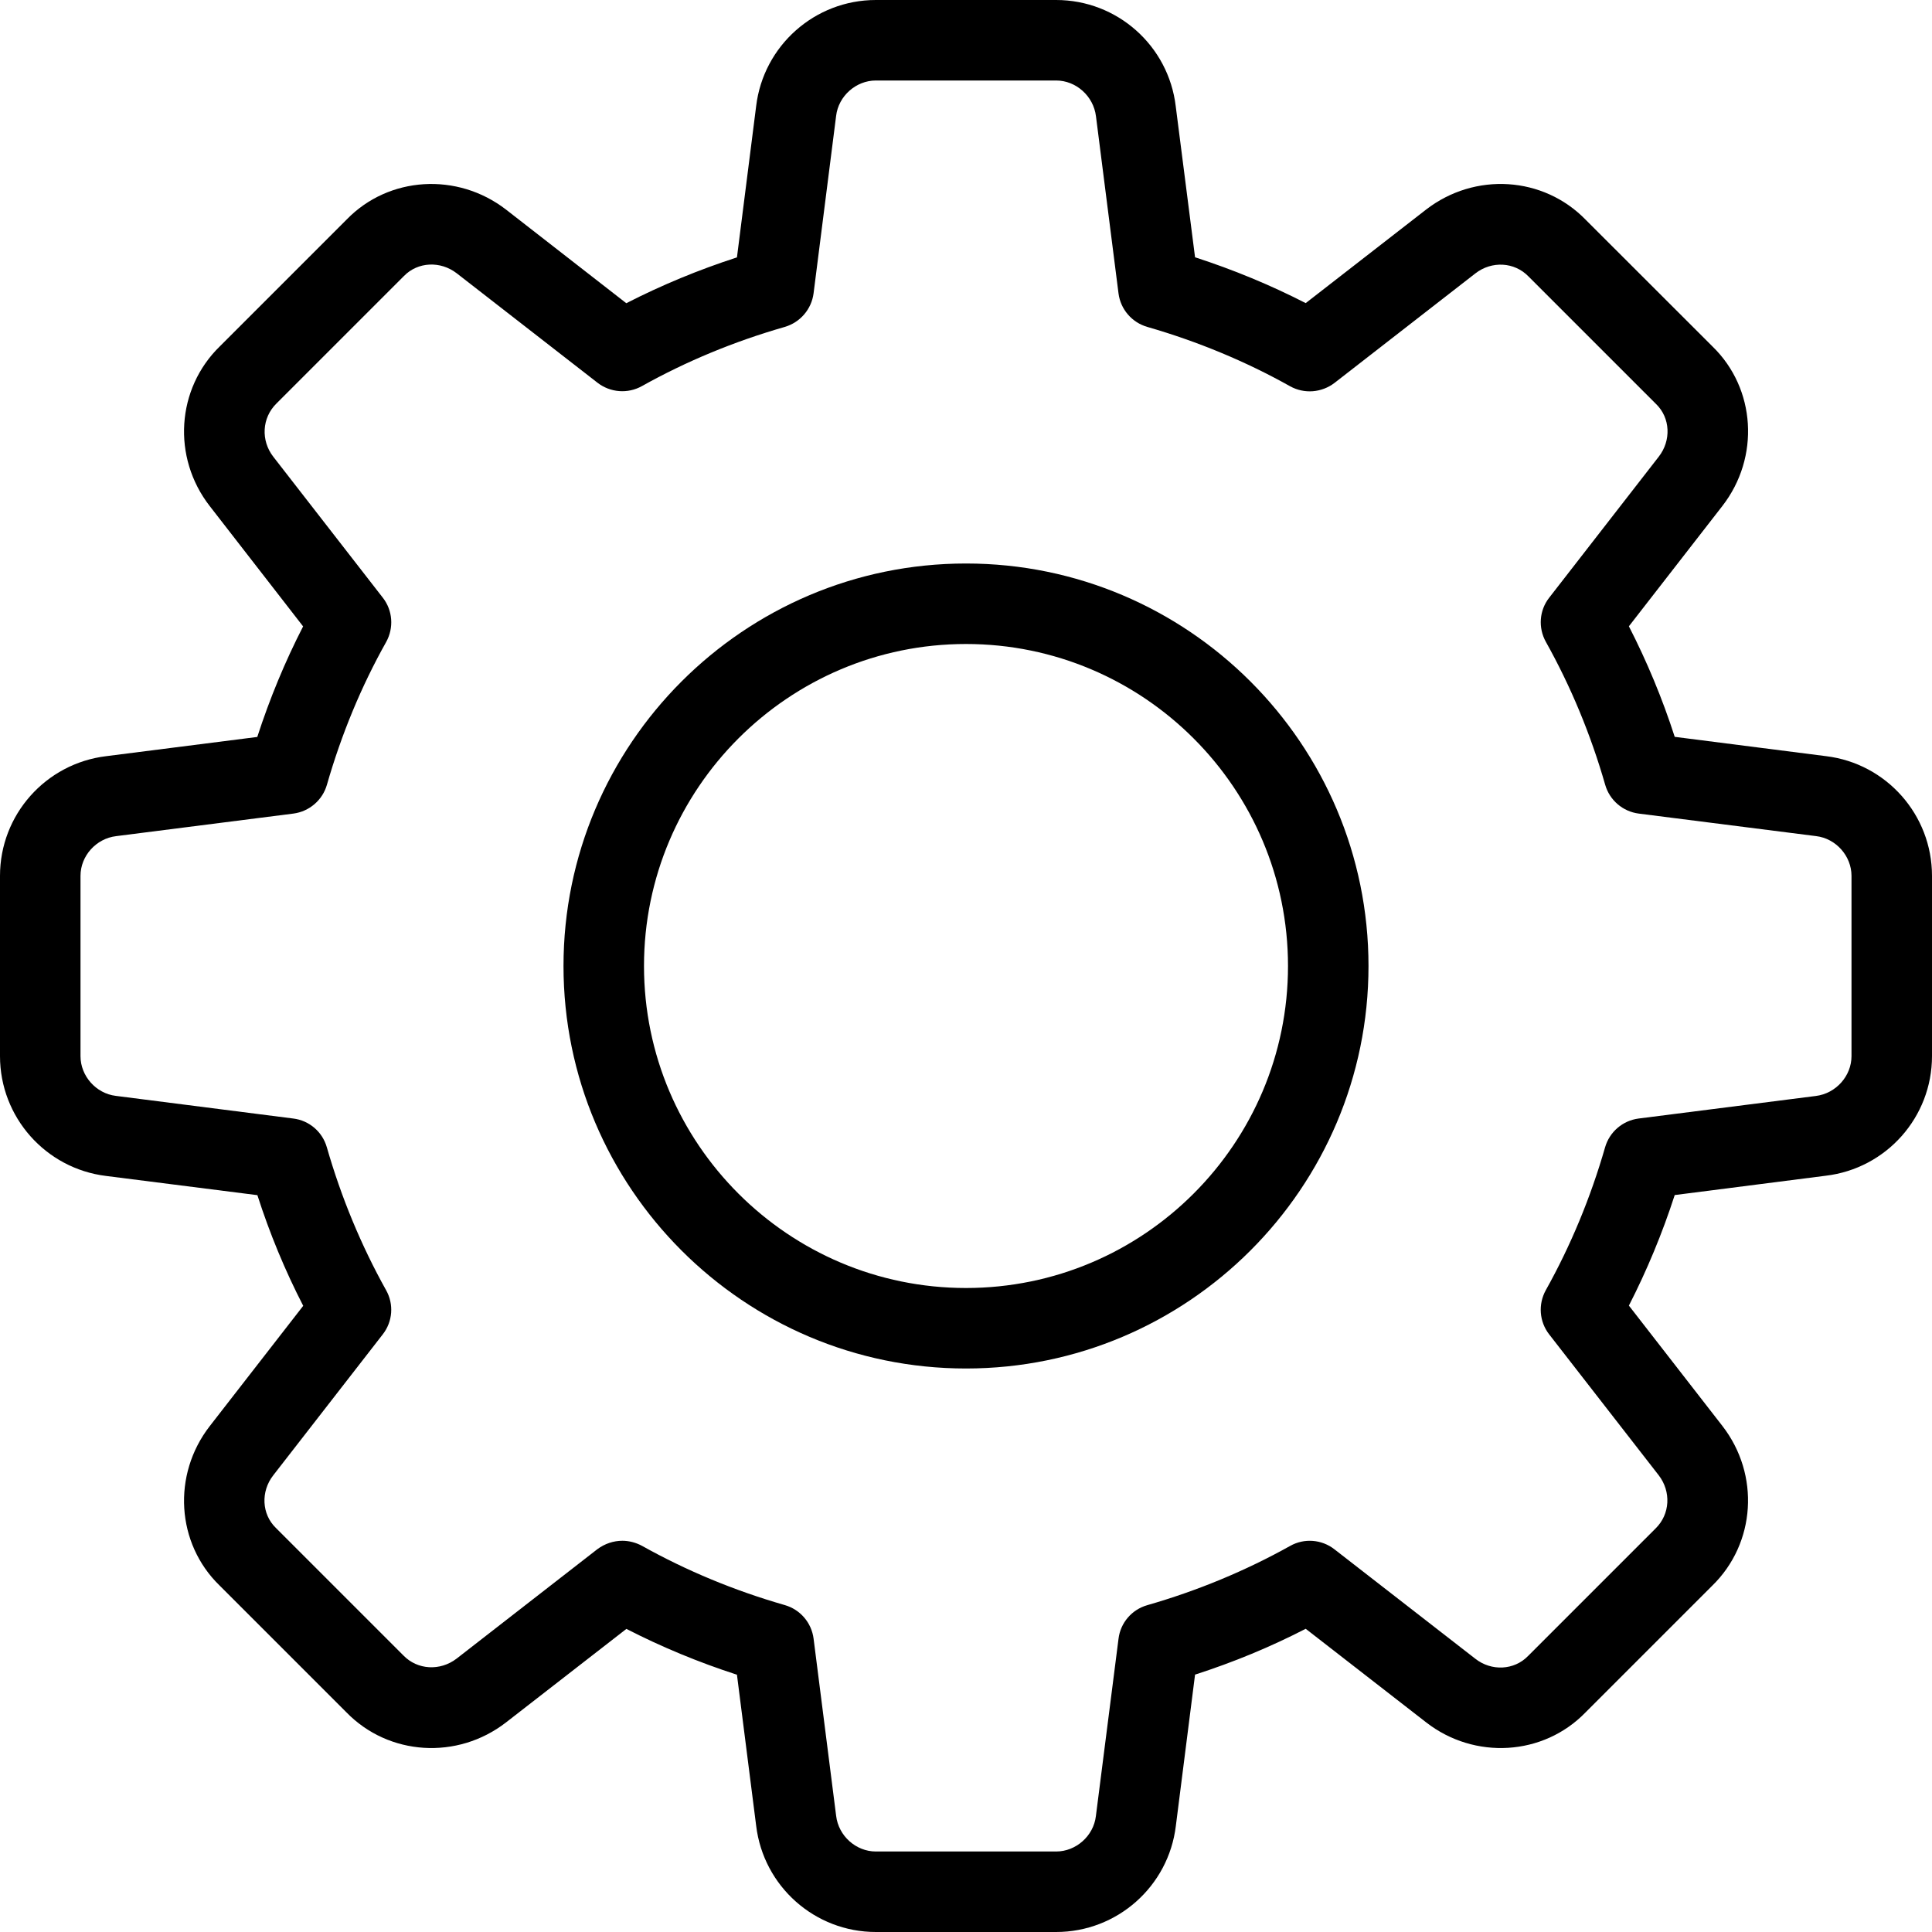 <svg width="18" height="18" viewBox="0 0 18 18" xmlns="http://www.w3.org/2000/svg">
    <path d="M9.84 18H8.16C7.592 18 7.113 17.575 7.045 17.01L6.866 15.603C6.508 15.487 6.163 15.344 5.836 15.176L4.715 16.047C4.261 16.399 3.621 16.358 3.227 15.953L2.045 14.771C1.643 14.38 1.602 13.741 1.954 13.287L2.825 12.166C2.656 11.838 2.513 11.493 2.398 11.135L0.988 10.956C0.425 10.887 0 10.408 0 9.84V8.16C0 7.592 0.425 7.113 0.99 7.045L2.397 6.866C2.513 6.508 2.656 6.163 2.824 5.836L1.954 4.715C1.601 4.261 1.643 3.62 2.049 3.226L3.23 2.045C3.621 1.642 4.261 1.602 4.715 1.953L5.835 2.825C6.163 2.657 6.508 2.514 6.866 2.398L7.045 0.988C7.113 0.425 7.592 0 8.16 0H9.84C10.408 0 10.887 0.425 10.954 0.99L11.134 2.397C11.492 2.513 11.837 2.656 12.165 2.824L13.286 1.953C13.741 1.601 14.38 1.642 14.774 2.048L15.956 3.229C16.358 3.62 16.399 4.26 16.047 4.714L15.176 5.835C15.344 6.163 15.488 6.508 15.603 6.865L17.013 7.045C17.575 7.113 18 7.592 18 8.16V9.84C18 10.408 17.575 10.887 17.01 10.954L15.603 11.134C15.487 11.492 15.344 11.836 15.176 12.164L16.047 13.285C16.399 13.739 16.358 14.379 15.952 14.774L14.771 15.955C14.38 16.358 13.739 16.399 13.286 16.046L12.165 15.175C11.837 15.344 11.492 15.487 11.134 15.602L10.955 17.012C10.887 17.575 10.408 18 9.84 18ZM5.798 14.355C5.86 14.355 5.923 14.371 5.981 14.402C6.394 14.633 6.841 14.819 7.311 14.954C7.455 14.995 7.561 15.118 7.58 15.267L7.79 16.917C7.812 17.105 7.975 17.25 8.16 17.25H9.84C10.025 17.25 10.188 17.105 10.21 16.921L10.421 15.268C10.439 15.119 10.545 14.996 10.689 14.955C11.159 14.82 11.606 14.634 12.02 14.403C12.151 14.329 12.314 14.342 12.432 14.434L13.745 15.454C13.895 15.572 14.107 15.562 14.236 15.429L15.425 14.24C15.56 14.108 15.571 13.897 15.454 13.745L14.434 12.433C14.341 12.314 14.329 12.152 14.402 12.02C14.633 11.607 14.819 11.159 14.954 10.69C14.995 10.546 15.118 10.44 15.267 10.421L16.917 10.211C17.105 10.188 17.25 10.025 17.25 9.84V8.16C17.25 7.975 17.105 7.812 16.921 7.79L15.268 7.58C15.119 7.561 14.996 7.455 14.955 7.311C14.82 6.841 14.634 6.394 14.403 5.981C14.329 5.849 14.341 5.686 14.434 5.568L15.454 4.255C15.572 4.104 15.562 3.893 15.43 3.765L14.241 2.576C14.11 2.44 13.898 2.429 13.746 2.547L12.434 3.567C12.314 3.659 12.152 3.672 12.02 3.599C11.608 3.368 11.161 3.182 10.69 3.046C10.546 3.005 10.44 2.882 10.421 2.734L10.211 1.084C10.188 0.895 10.025 0.75 9.84 0.75H8.16C7.975 0.75 7.812 0.895 7.79 1.079L7.58 2.732C7.561 2.881 7.455 3.004 7.311 3.046C6.84 3.181 6.392 3.367 5.981 3.597C5.849 3.671 5.686 3.658 5.567 3.566L4.255 2.546C4.103 2.429 3.893 2.439 3.764 2.571L2.575 3.76C2.44 3.893 2.429 4.104 2.546 4.255L3.566 5.568C3.659 5.686 3.671 5.849 3.598 5.981C3.366 6.394 3.181 6.841 3.046 7.311C3.005 7.455 2.881 7.561 2.733 7.58L1.083 7.79C0.895 7.812 0.75 7.975 0.75 8.16V9.84C0.75 10.025 0.895 10.188 1.079 10.21L2.732 10.421C2.881 10.439 3.004 10.545 3.045 10.689C3.18 11.159 3.366 11.606 3.597 12.02C3.671 12.151 3.659 12.313 3.566 12.432L2.546 13.745C2.428 13.896 2.438 14.107 2.57 14.235L3.759 15.424C3.89 15.559 4.101 15.57 4.254 15.453L5.566 14.433C5.635 14.382 5.716 14.355 5.798 14.355Z"/>
    <path d="M9 12.75C6.932 12.75 5.25 11.068 5.25 9C5.25 6.932 6.932 5.25 9 5.25C11.068 5.25 12.75 6.932 12.75 9C12.75 11.068 11.068 12.75 9 12.75ZM9 6C7.346 6 6 7.346 6 9C6 10.655 7.346 12 9 12C10.655 12 12 10.655 12 9C12 7.346 10.655 6 9 6Z"/>
</svg>
